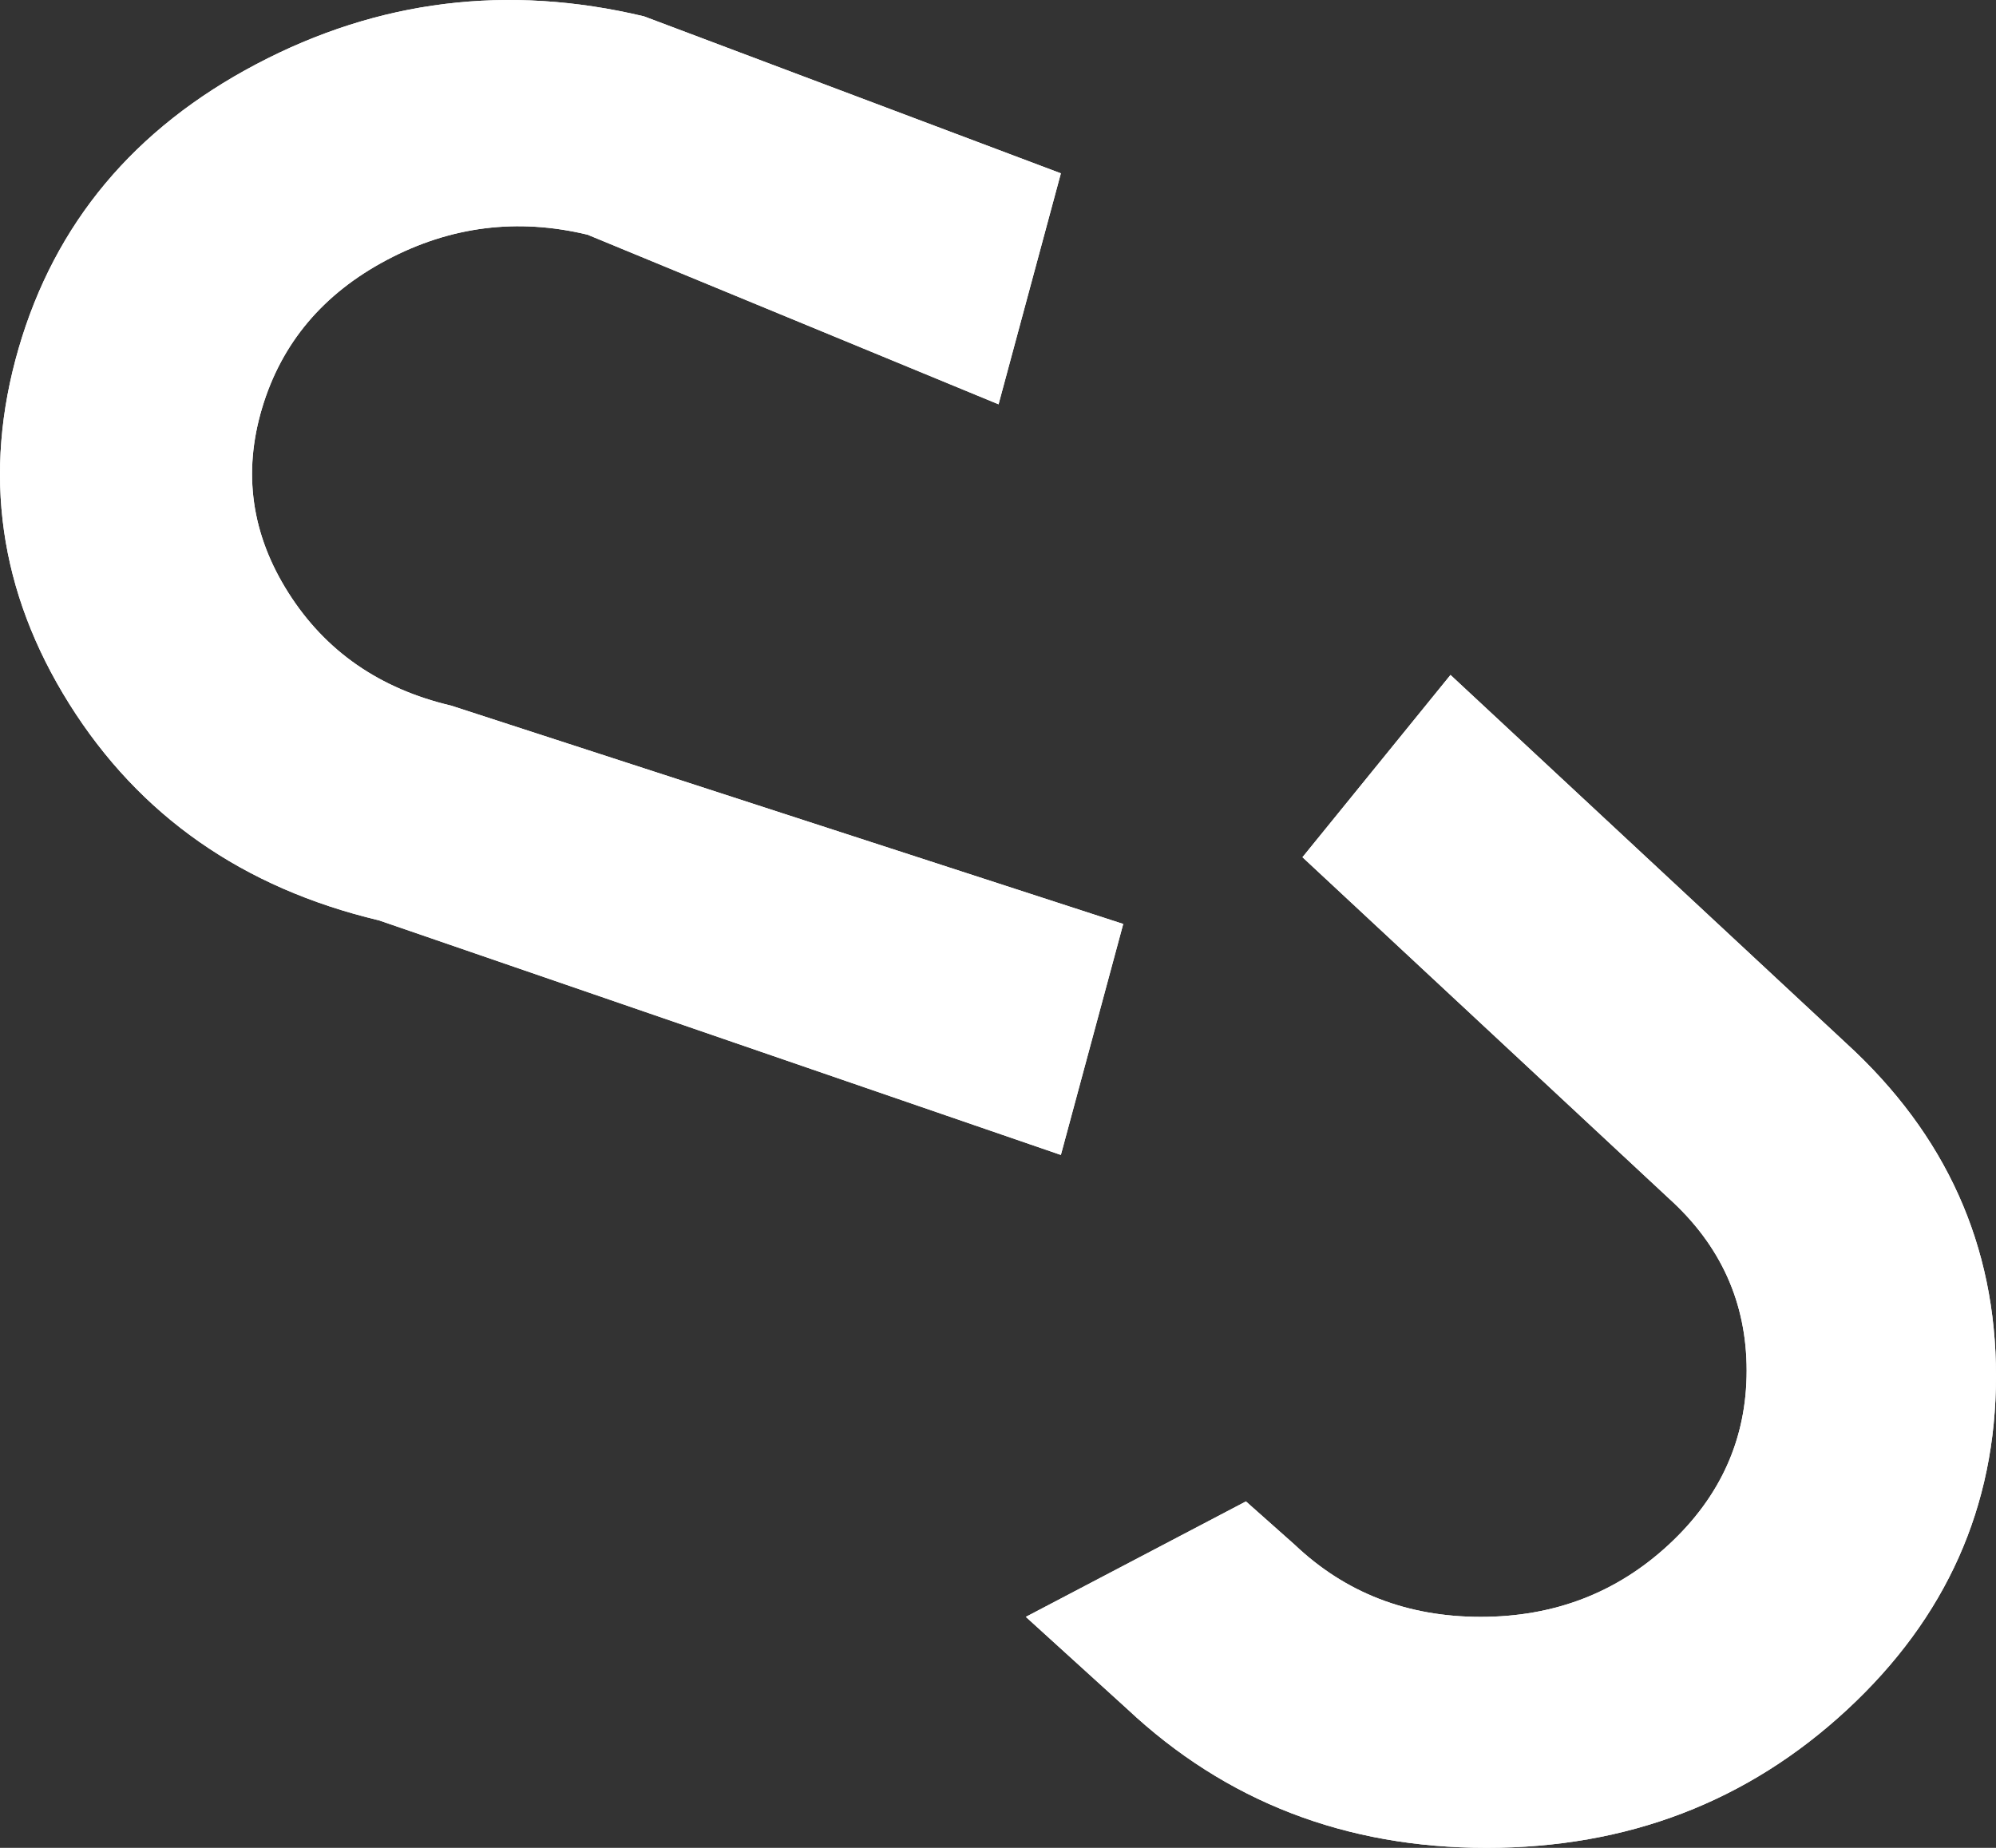 <svg width="54" height="50" viewBox="0 0 54 50" fill="none" xmlns="http://www.w3.org/2000/svg" xmlns:xlink="http://www.w3.org/1999/xlink">
<rect x="0" y="0" width="54" height="50" fill="#333333" stroke="none"/>
<path d="M49.968,46.265C47.28,48.755 44.03,50 40.218,50C36.405,50 33.164,48.747 30.493,46.24L27.753,43.75L33.708,40.626L35.026,41.797C36.396,43.099 38.074,43.75 40.059,43.75C42.045,43.75 43.74,43.099 45.145,41.797C46.551,40.495 47.254,38.925 47.254,37.086C47.254,35.247 46.551,33.692 45.145,32.423L35.237,23.195L39.242,18.263L49.942,28.224C52.647,30.698 54,33.7 54,37.232C54,40.764 52.656,43.775 49.968,46.265ZM12.205,19.093L30.388,25.001L28.701,31.251L10.254,24.904C6.565,24.025 3.772,22.072 1.874,19.045C-0.023,16.017 -0.48,12.811 0.504,9.426C1.488,6.041 3.631,3.477 6.934,1.736C10.237,-0.005 13.733,-0.437 17.422,0.442L28.701,4.69L27.015,10.94L15.894,6.35C13.997,5.894 12.187,6.122 10.465,7.034C8.744,7.945 7.619,9.28 7.092,11.037C6.565,12.795 6.802,14.463 7.804,16.042C8.805,17.621 10.272,18.638 12.205,19.093Z" fill="#FFFFFF"/>
<path d="M49.968,46.265C47.28,48.755 44.03,50 40.218,50C36.405,50 33.164,48.747 30.493,46.24L27.753,43.75L33.708,40.626L35.026,41.797C36.396,43.099 38.074,43.75 40.059,43.75C42.045,43.75 43.74,43.099 45.145,41.797C46.551,40.495 47.254,38.925 47.254,37.086C47.254,35.247 46.551,33.692 45.145,32.423L35.237,23.195L39.242,18.263L49.942,28.224C52.647,30.698 54,33.7 54,37.232C54,40.764 52.656,43.775 49.968,46.265ZM12.205,19.093L30.388,25.001L28.701,31.251L10.254,24.904C6.565,24.025 3.772,22.072 1.874,19.045C-0.023,16.017 -0.48,12.811 0.504,9.426C1.488,6.041 3.631,3.477 6.934,1.736C10.237,-0.005 13.733,-0.437 17.422,0.442L28.701,4.69L27.015,10.94L15.894,6.35C13.997,5.894 12.187,6.122 10.465,7.034C8.744,7.945 7.619,9.28 7.092,11.037C6.565,12.795 6.802,14.463 7.804,16.042C8.805,17.621 10.272,18.638 12.205,19.093Z" fill="#FFFFFF"/>
</svg>
